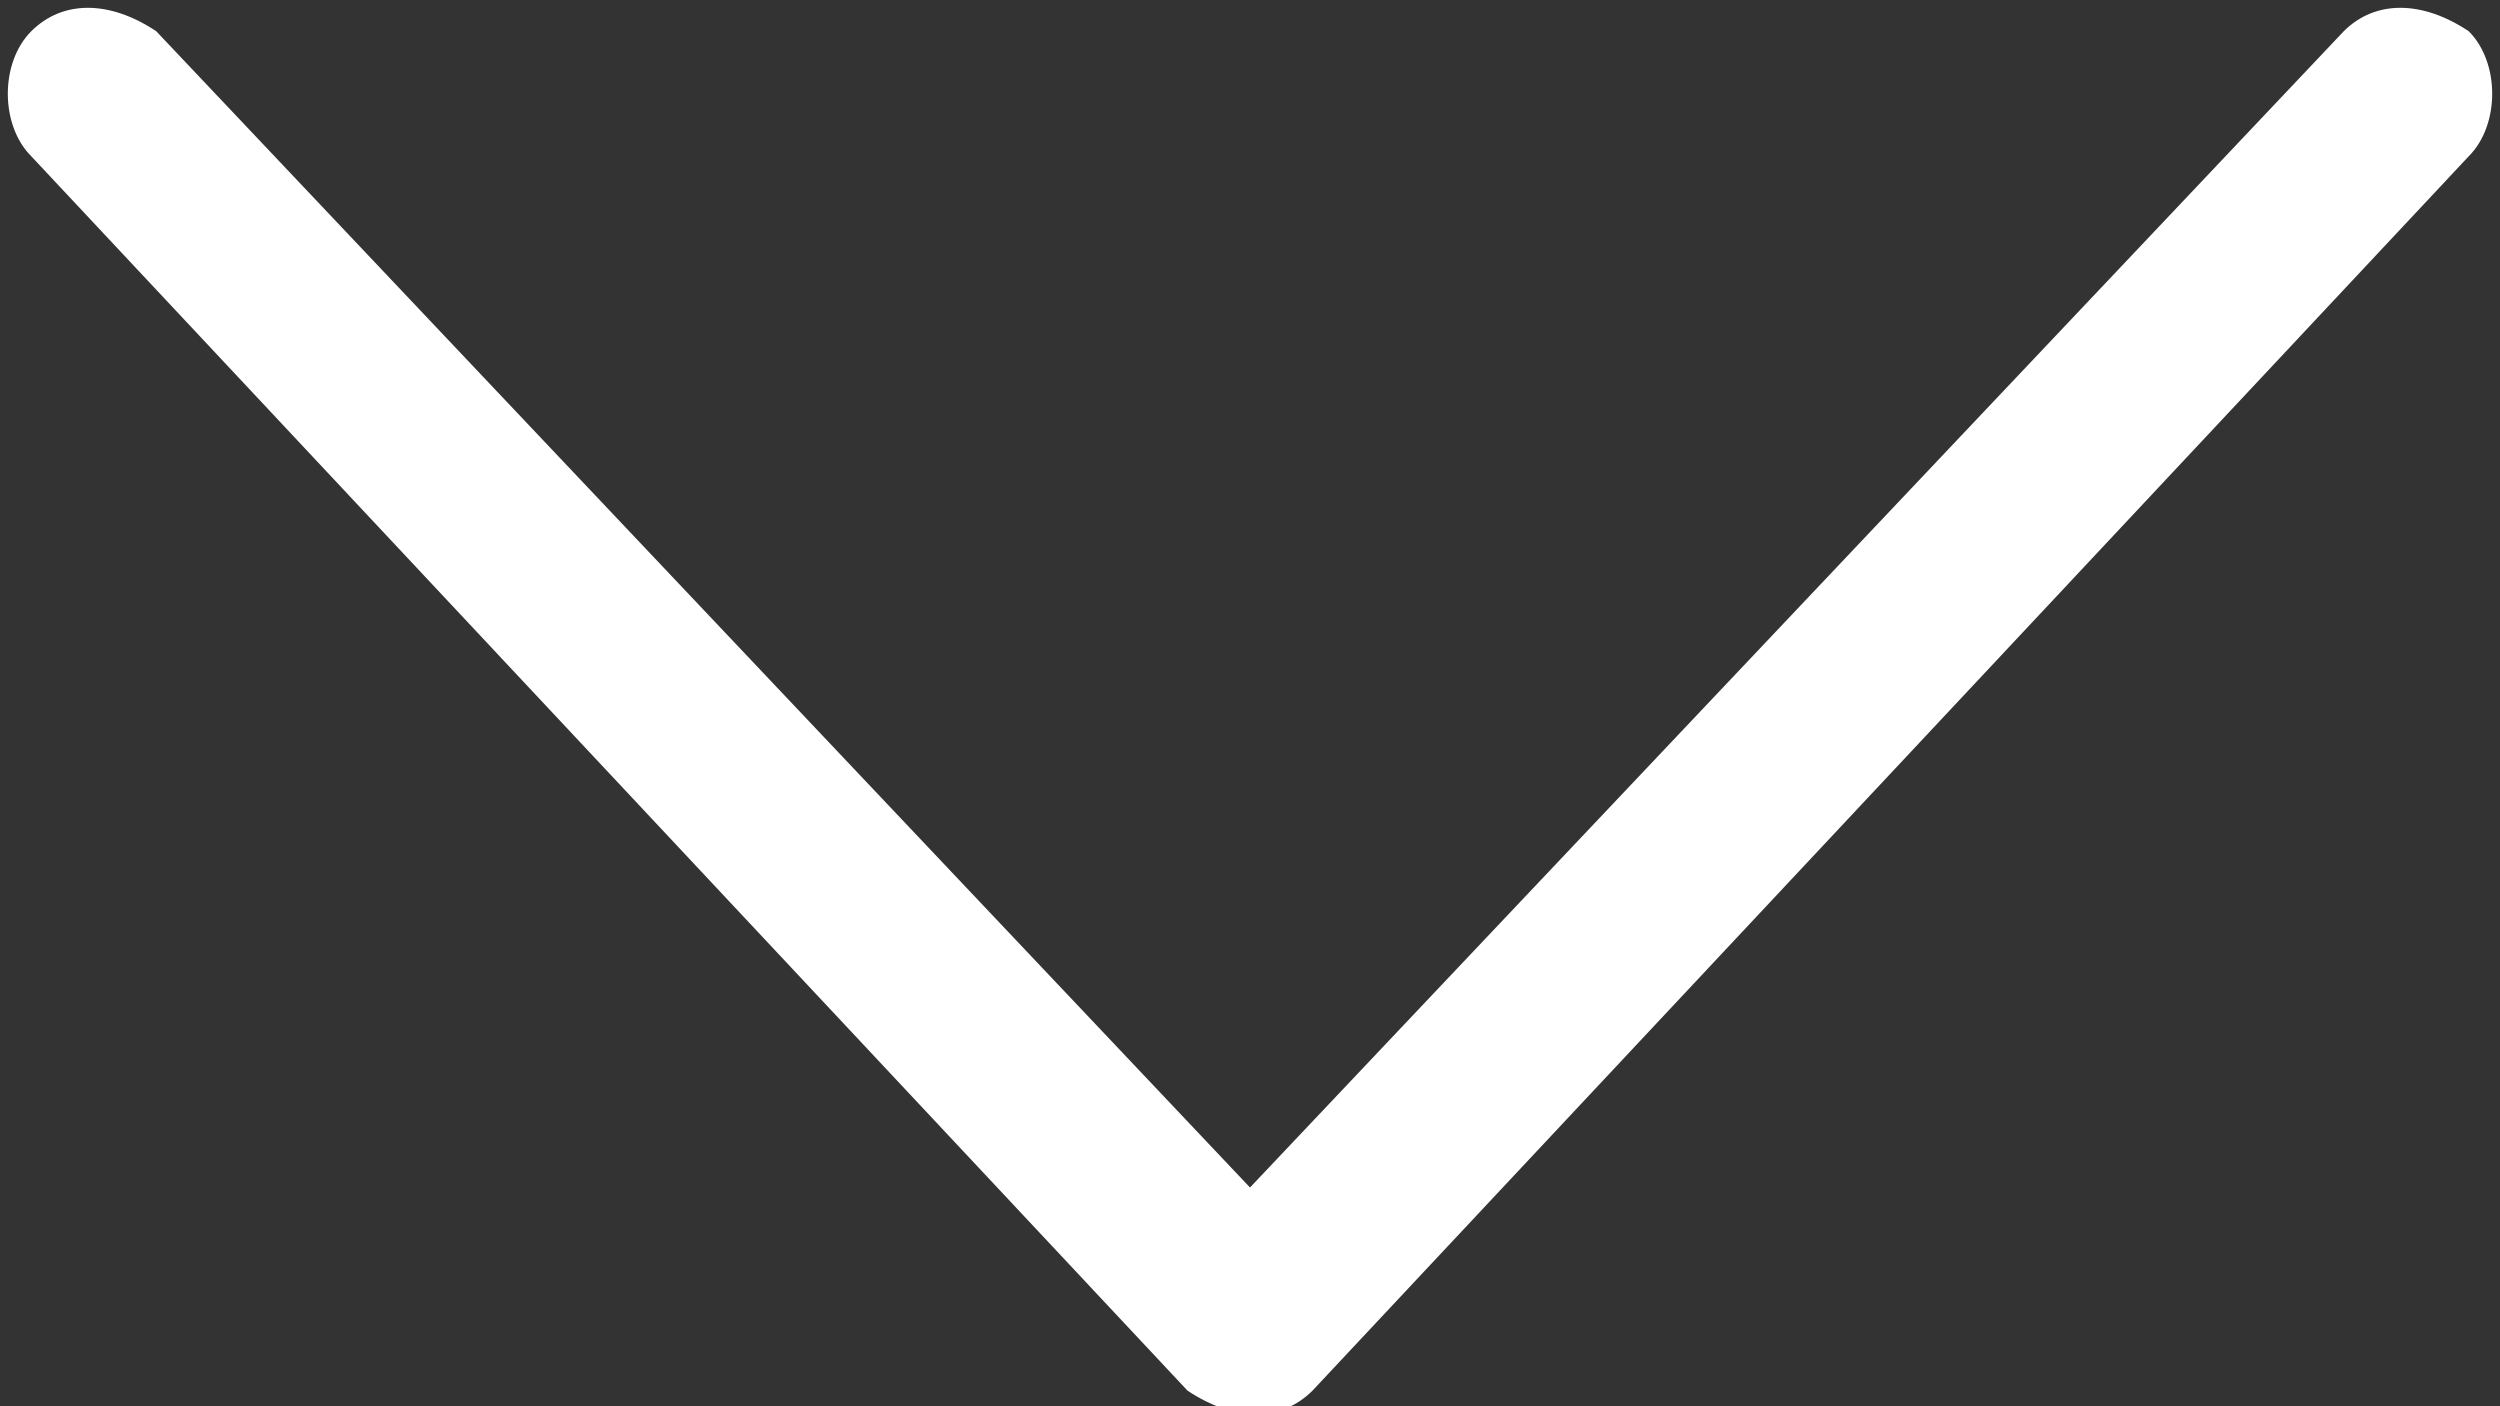 <?xml version="1.0" encoding="utf-8"?>
<!-- Generator: Adobe Illustrator 22.1.0, SVG Export Plug-In . SVG Version: 6.00 Build 0)  -->
<svg version="1.1" id="Layer_1" xmlns="http://www.w3.org/2000/svg" xmlns:xlink="http://www.w3.org/1999/xlink" x="0px" y="0px"
	 viewBox="0 0 16 9" style="enable-background:new 0 0 16 9;" xml:space="preserve">
<rect x="0" y="0" width="16" height="9" fill="#333333" stroke="none"/>
<style type="text/css">
	.st0{fill:#FFFFFF;}
</style>
<path id="Forma_1_copy_3" class="st0" d="M0.2,1c-0.2-0.2-0.2-0.6,0-0.8c0.2-0.2,0.5-0.2,0.8,0c0,0,0,0,0,0l7,7.4l7-7.4
	c0.2-0.2,0.5-0.2,0.8,0c0,0,0,0,0,0c0.2,0.2,0.2,0.6,0,0.8L8.4,8.9c-0.2,0.2-0.5,0.2-0.8,0c0,0,0,0,0,0L0.2,1z"/>
</svg>
